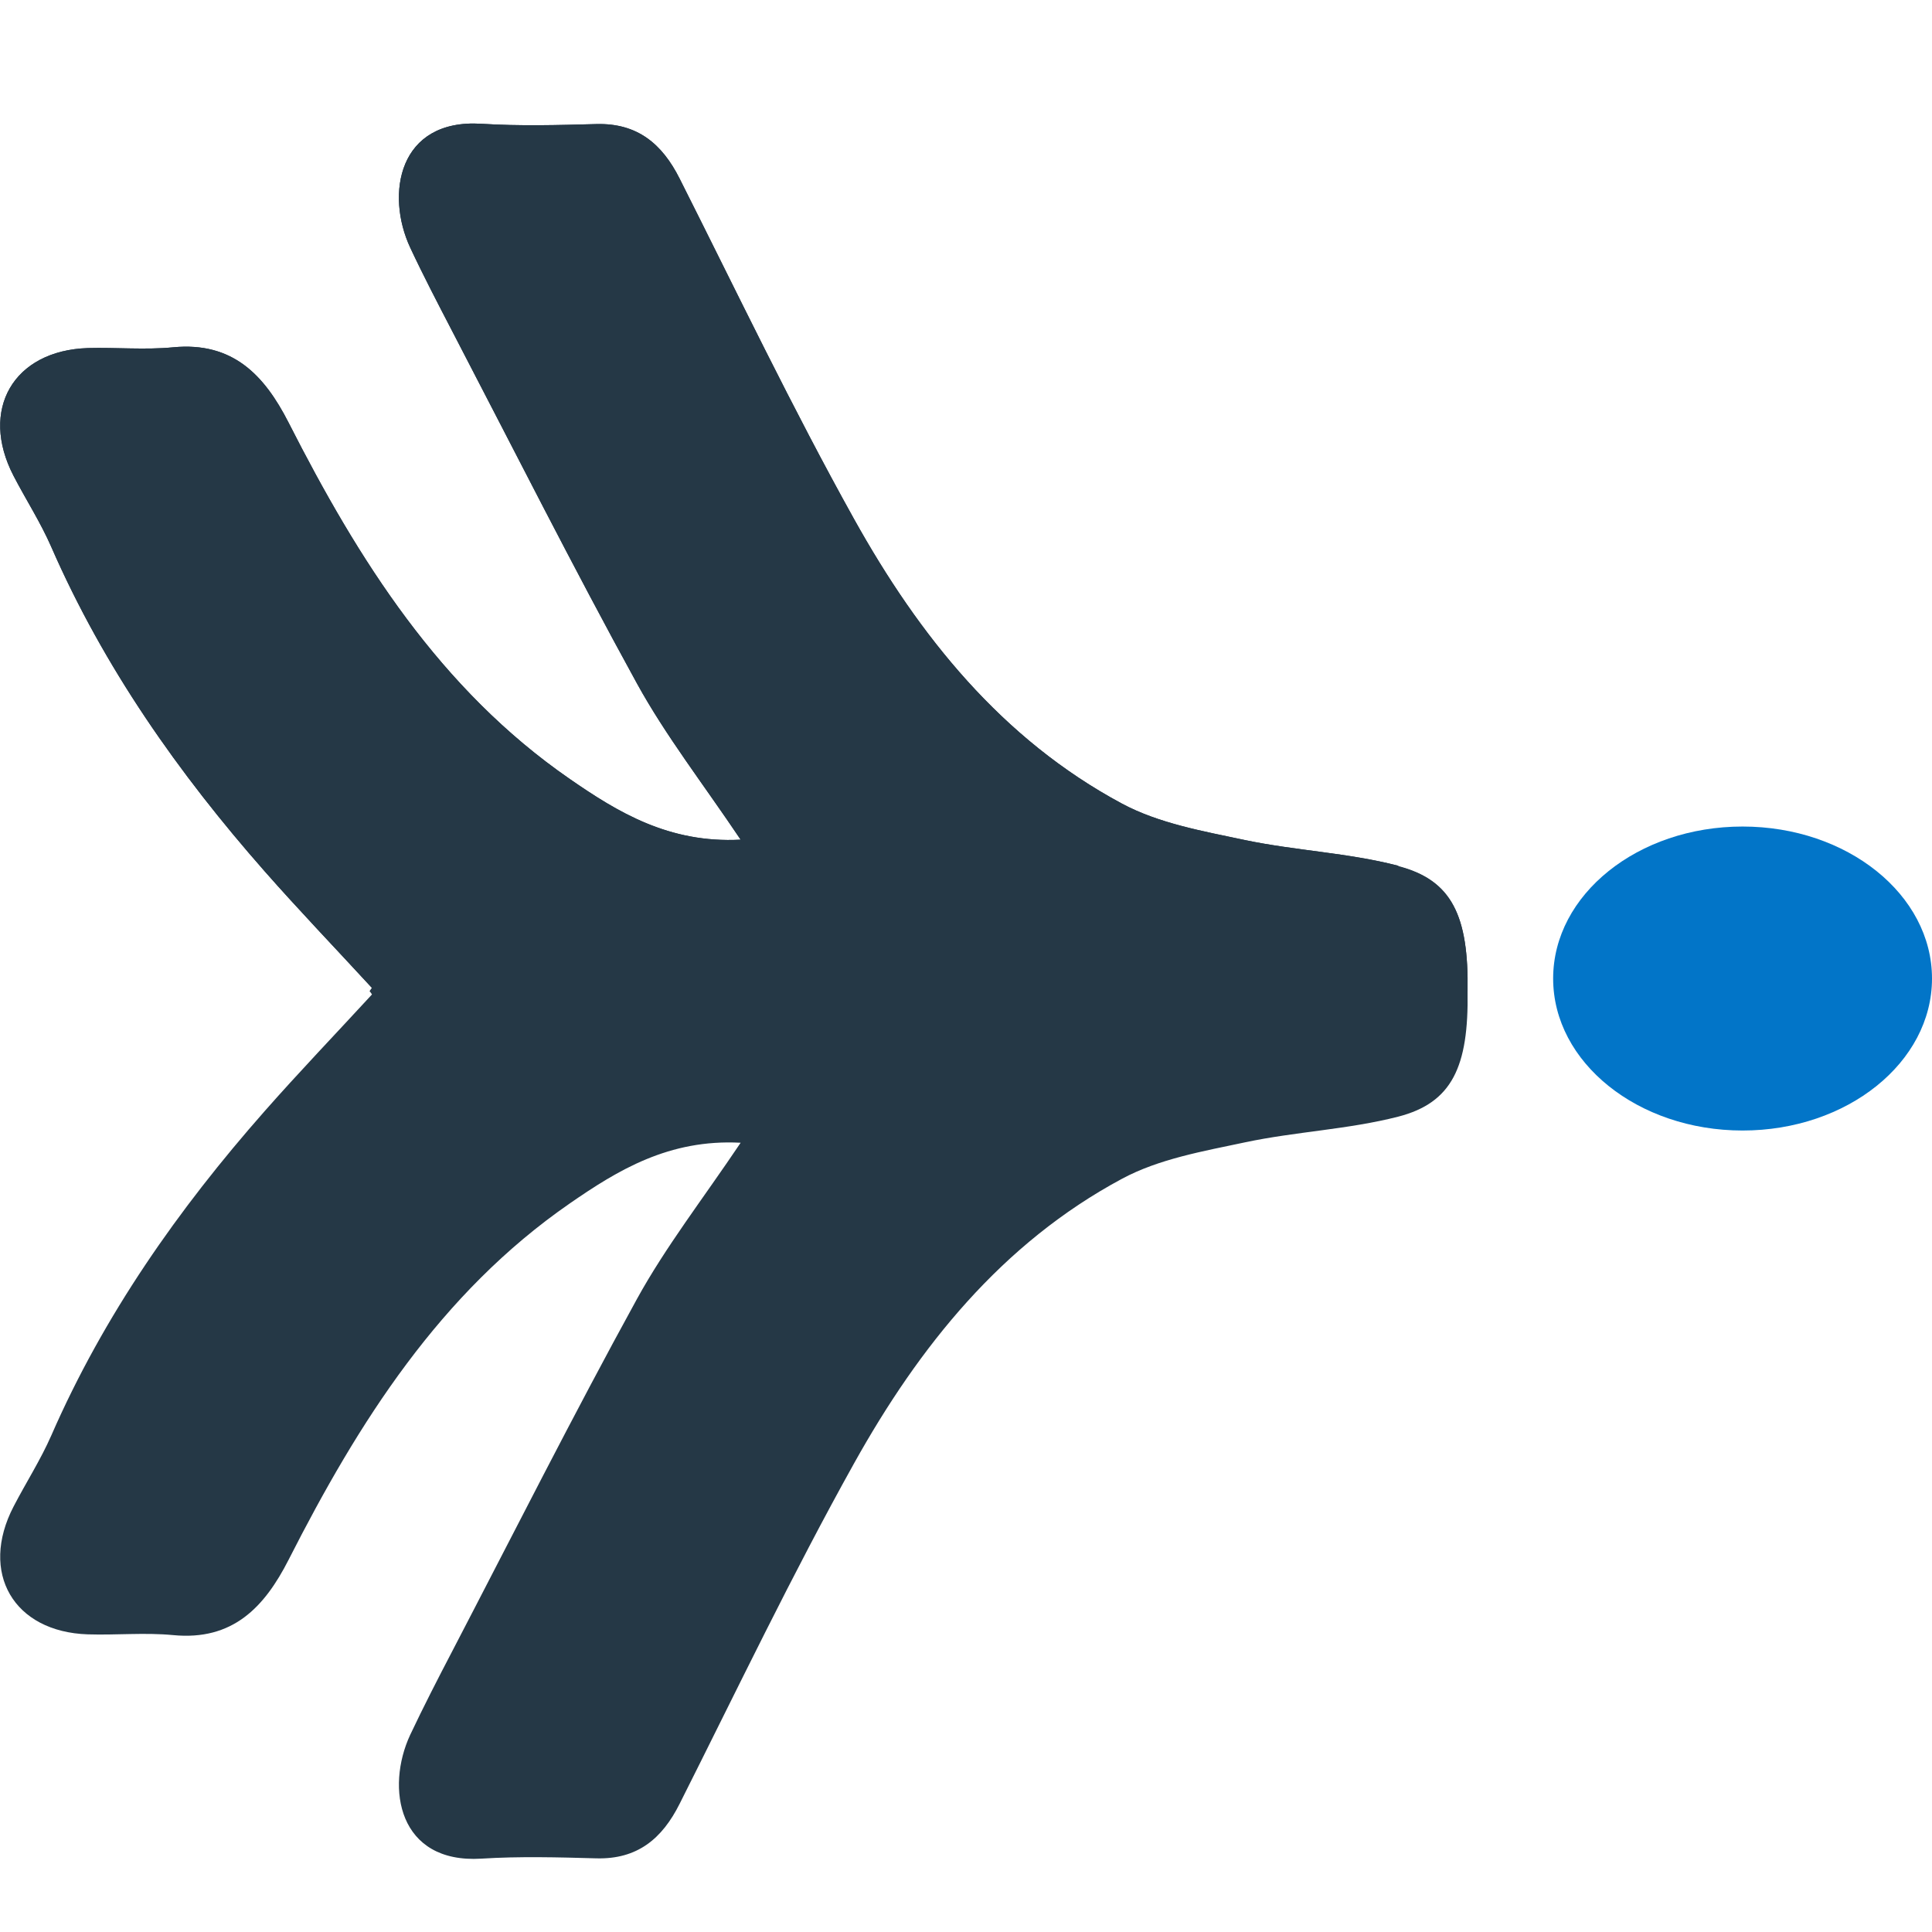 <svg xmlns="http://www.w3.org/2000/svg" width="128" height="128">
  <ellipse cx="115.45" cy="64.83" rx="12.55" ry="10.07" fill="#0275c8"/>
  <path d="m92.64,57.36c-3.3-.86-6.79-1-10.14-1.7-2.78-.59-5.71-1.1-8.17-2.42-7.96-4.27-13.44-11.12-17.74-18.84-4.11-7.38-7.76-15.02-11.56-22.56-1.16-2.31-2.8-3.69-5.51-3.62-2.54.07-5.09.14-7.63-.02-5.51-.34-6.36,4.68-4.71,8.21.87,1.86,1.82,3.68,2.77,5.51,4.06,7.8,8.02,15.66,12.25,23.36,1.91,3.47,4.37,6.63,6.87,10.35-4.75.25-8.14-1.82-11.32-4.02-8.6-5.94-14-14.5-18.63-23.61-1.61-3.16-3.71-5.37-7.65-4.99-1.87.18-3.77,0-5.65.05-4.93.16-7.2,4.08-4.92,8.47.82,1.58,1.79,3.08,2.5,4.71,3.48,7.97,8.42,14.99,14.13,21.48,2.28,2.59,4.68,5.09,7.11,7.73.02-.02-.05.08-.15.22h72.74c.08-4.99-1.03-7.37-4.59-8.29Z" fill="#253846"/>
  <path d="m92.64,57.36c-3.3-.86-6.79-1-10.14-1.7-2.78-.59-5.71-1.1-8.17-2.42-7.96-4.27-13.44-11.12-17.74-18.84-4.11-7.38-7.76-15.02-11.56-22.56-1.16-2.31-2.8-3.69-5.51-3.62-2.54.07-5.09.14-7.63-.02-5.51-.34-6.36,4.68-4.71,8.21.87,1.86,1.82,3.68,2.77,5.51,4.06,7.8,8.02,15.66,12.25,23.36,1.91,3.47,4.37,6.63,6.87,10.35-4.75.25-8.14-1.82-11.32-4.02-8.6-5.94-14-14.5-18.63-23.61-1.61-3.16-3.71-5.37-7.65-4.99-1.87.18-3.77,0-5.65.05-4.93.16-7.2,4.08-4.92,8.47.82,1.58,1.79,3.08,2.5,4.71,3.48,7.97,8.42,14.99,14.13,21.48,2.28,2.59,4.68,5.09,7.11,7.73.02-.02-.05.08-.15.22.11.13.17.24.15.22-2.43,2.64-4.82,5.13-7.11,7.73-5.72,6.49-10.65,13.51-14.13,21.48-.71,1.62-1.68,3.13-2.5,4.71-2.28,4.39,0,8.31,4.92,8.47,1.88.06,3.78-.13,5.65.05,3.94.38,6.04-1.83,7.65-4.99,4.63-9.11,10.04-17.67,18.63-23.61,3.18-2.2,6.57-4.27,11.32-4.02-2.5,3.72-4.96,6.88-6.87,10.35-4.23,7.7-8.19,15.56-12.25,23.36-.95,1.82-1.89,3.65-2.77,5.51-1.65,3.53-.79,8.55,4.71,8.21,2.53-.16,5.09-.09,7.63-.02,2.71.07,4.35-1.3,5.51-3.62,3.8-7.55,7.45-15.19,11.56-22.56,4.3-7.71,9.78-14.57,17.74-18.84,2.45-1.32,5.39-1.83,8.17-2.42,3.35-.71,6.83-.85,10.14-1.7,3.56-.92,4.67-3.3,4.59-8.29.08-4.99-1.03-7.37-4.59-8.29Z" fill="#253846"/>
</svg>